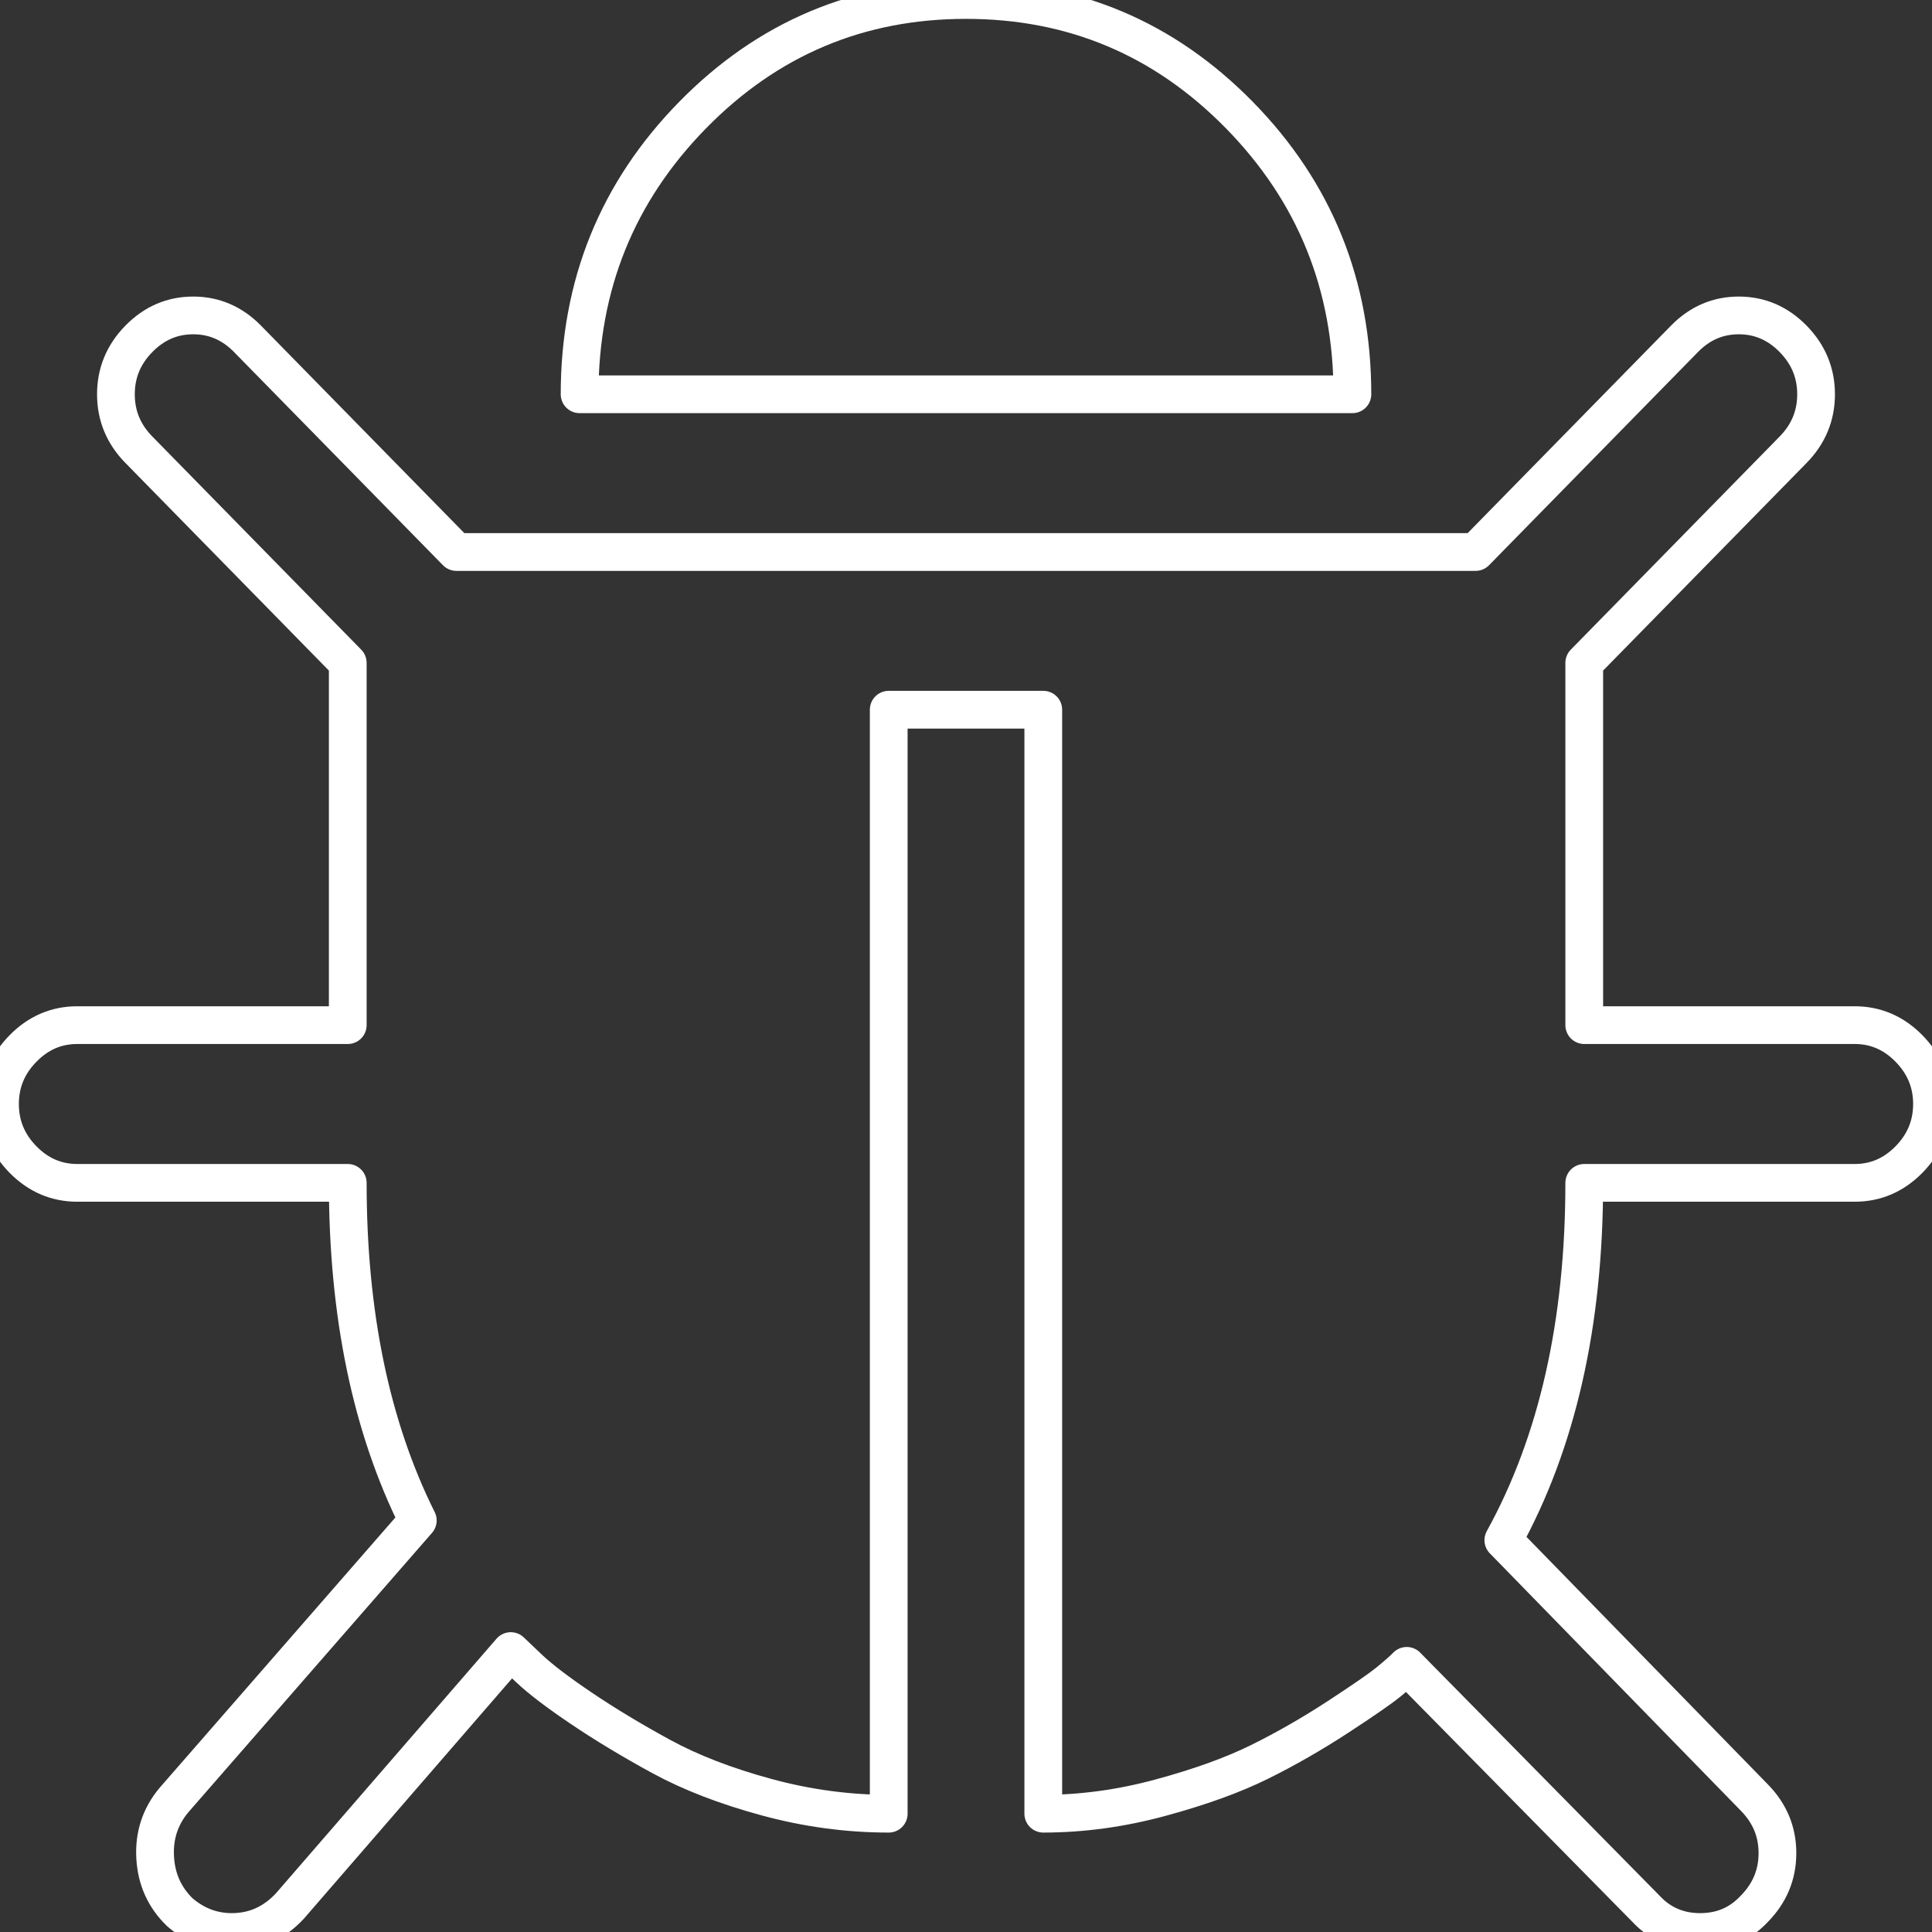 <svg version="1.2" baseProfile="tiny-ps" xmlns="http://www.w3.org/2000/svg" viewBox="0 0 512 512" width="512" height="512">
	<rect x="0" y="0" width="512" height="512" fill="#333333" stroke="none"/>
	<title>New Project</title>
	<style>
		tspan { white-space:pre }
		.shp0 { fill: none;stroke: #ffffff;stroke-linecap:round;stroke-linejoin:round;stroke-width: 10 } 
	</style>
	<path id="Shape 1" class="shp0" d="M491.52 271.67C497.06 271.67 501.86 273.74 505.92 277.88C509.97 282.02 512 286.91 512 292.57C512 298.23 509.97 303.13 505.92 307.27C501.86 311.4 497.06 313.47 491.52 313.47L419.84 313.47C419.84 350.69 412.69 382.26 398.4 408.16L464.96 476.41C469.01 480.55 471.04 485.44 471.04 491.1C471.04 496.76 469.01 501.66 464.96 505.8C461.12 509.93 456.32 512 450.56 512C444.8 512 440 509.93 436.16 505.8L372.8 441.47C371.73 442.56 370.13 443.97 368 445.71C365.87 447.46 361.39 450.56 354.56 455.02C347.73 459.48 340.8 463.46 333.76 466.94C326.72 470.42 317.97 473.58 307.52 476.41C297.07 479.24 286.72 480.65 276.48 480.65L276.48 188.08L235.52 188.08L235.52 480.65C224.64 480.65 213.81 479.18 203.04 476.24C192.27 473.31 182.98 469.71 175.2 465.47C167.41 461.22 160.37 456.98 154.08 452.73C147.79 448.49 143.15 444.95 140.16 442.12L135.36 437.55L76.8 505.14C72.53 509.71 67.41 512 61.44 512C56.32 512 51.73 510.26 47.68 506.78C43.62 502.86 41.44 498.01 41.12 492.24C40.8 486.47 42.45 481.41 46.08 477.06L110.72 402.94C98.34 378.12 92.16 348.3 92.16 313.47L20.48 313.47C14.93 313.47 10.13 311.4 6.08 307.27C2.02 303.13 0 298.23 0 292.57C0 286.91 2.02 282.02 6.08 277.88C10.13 273.74 14.93 271.67 20.48 271.67L92.16 271.67L92.16 175.67L36.8 119.18C32.74 115.05 30.72 110.15 30.72 104.49C30.72 98.83 32.74 93.93 36.8 89.8C40.85 85.66 45.65 83.59 51.2 83.59C56.74 83.59 61.54 85.66 65.6 89.8L120.96 146.29L391.04 146.29L446.4 89.8C450.45 85.66 455.25 83.59 460.8 83.59C466.34 83.59 471.14 85.66 475.2 89.8C479.25 93.93 481.28 98.83 481.28 104.49C481.28 110.15 479.25 115.05 475.2 119.18L419.84 175.67L419.84 271.67L491.52 271.67L491.52 271.67ZM328.48 30.53C308.53 10.18 284.37 0 256 0C227.62 0 203.46 10.18 183.52 30.53C163.57 50.89 153.6 75.54 153.6 104.49L358.4 104.49C358.4 75.54 348.42 50.89 328.48 30.53Z" />
</svg>